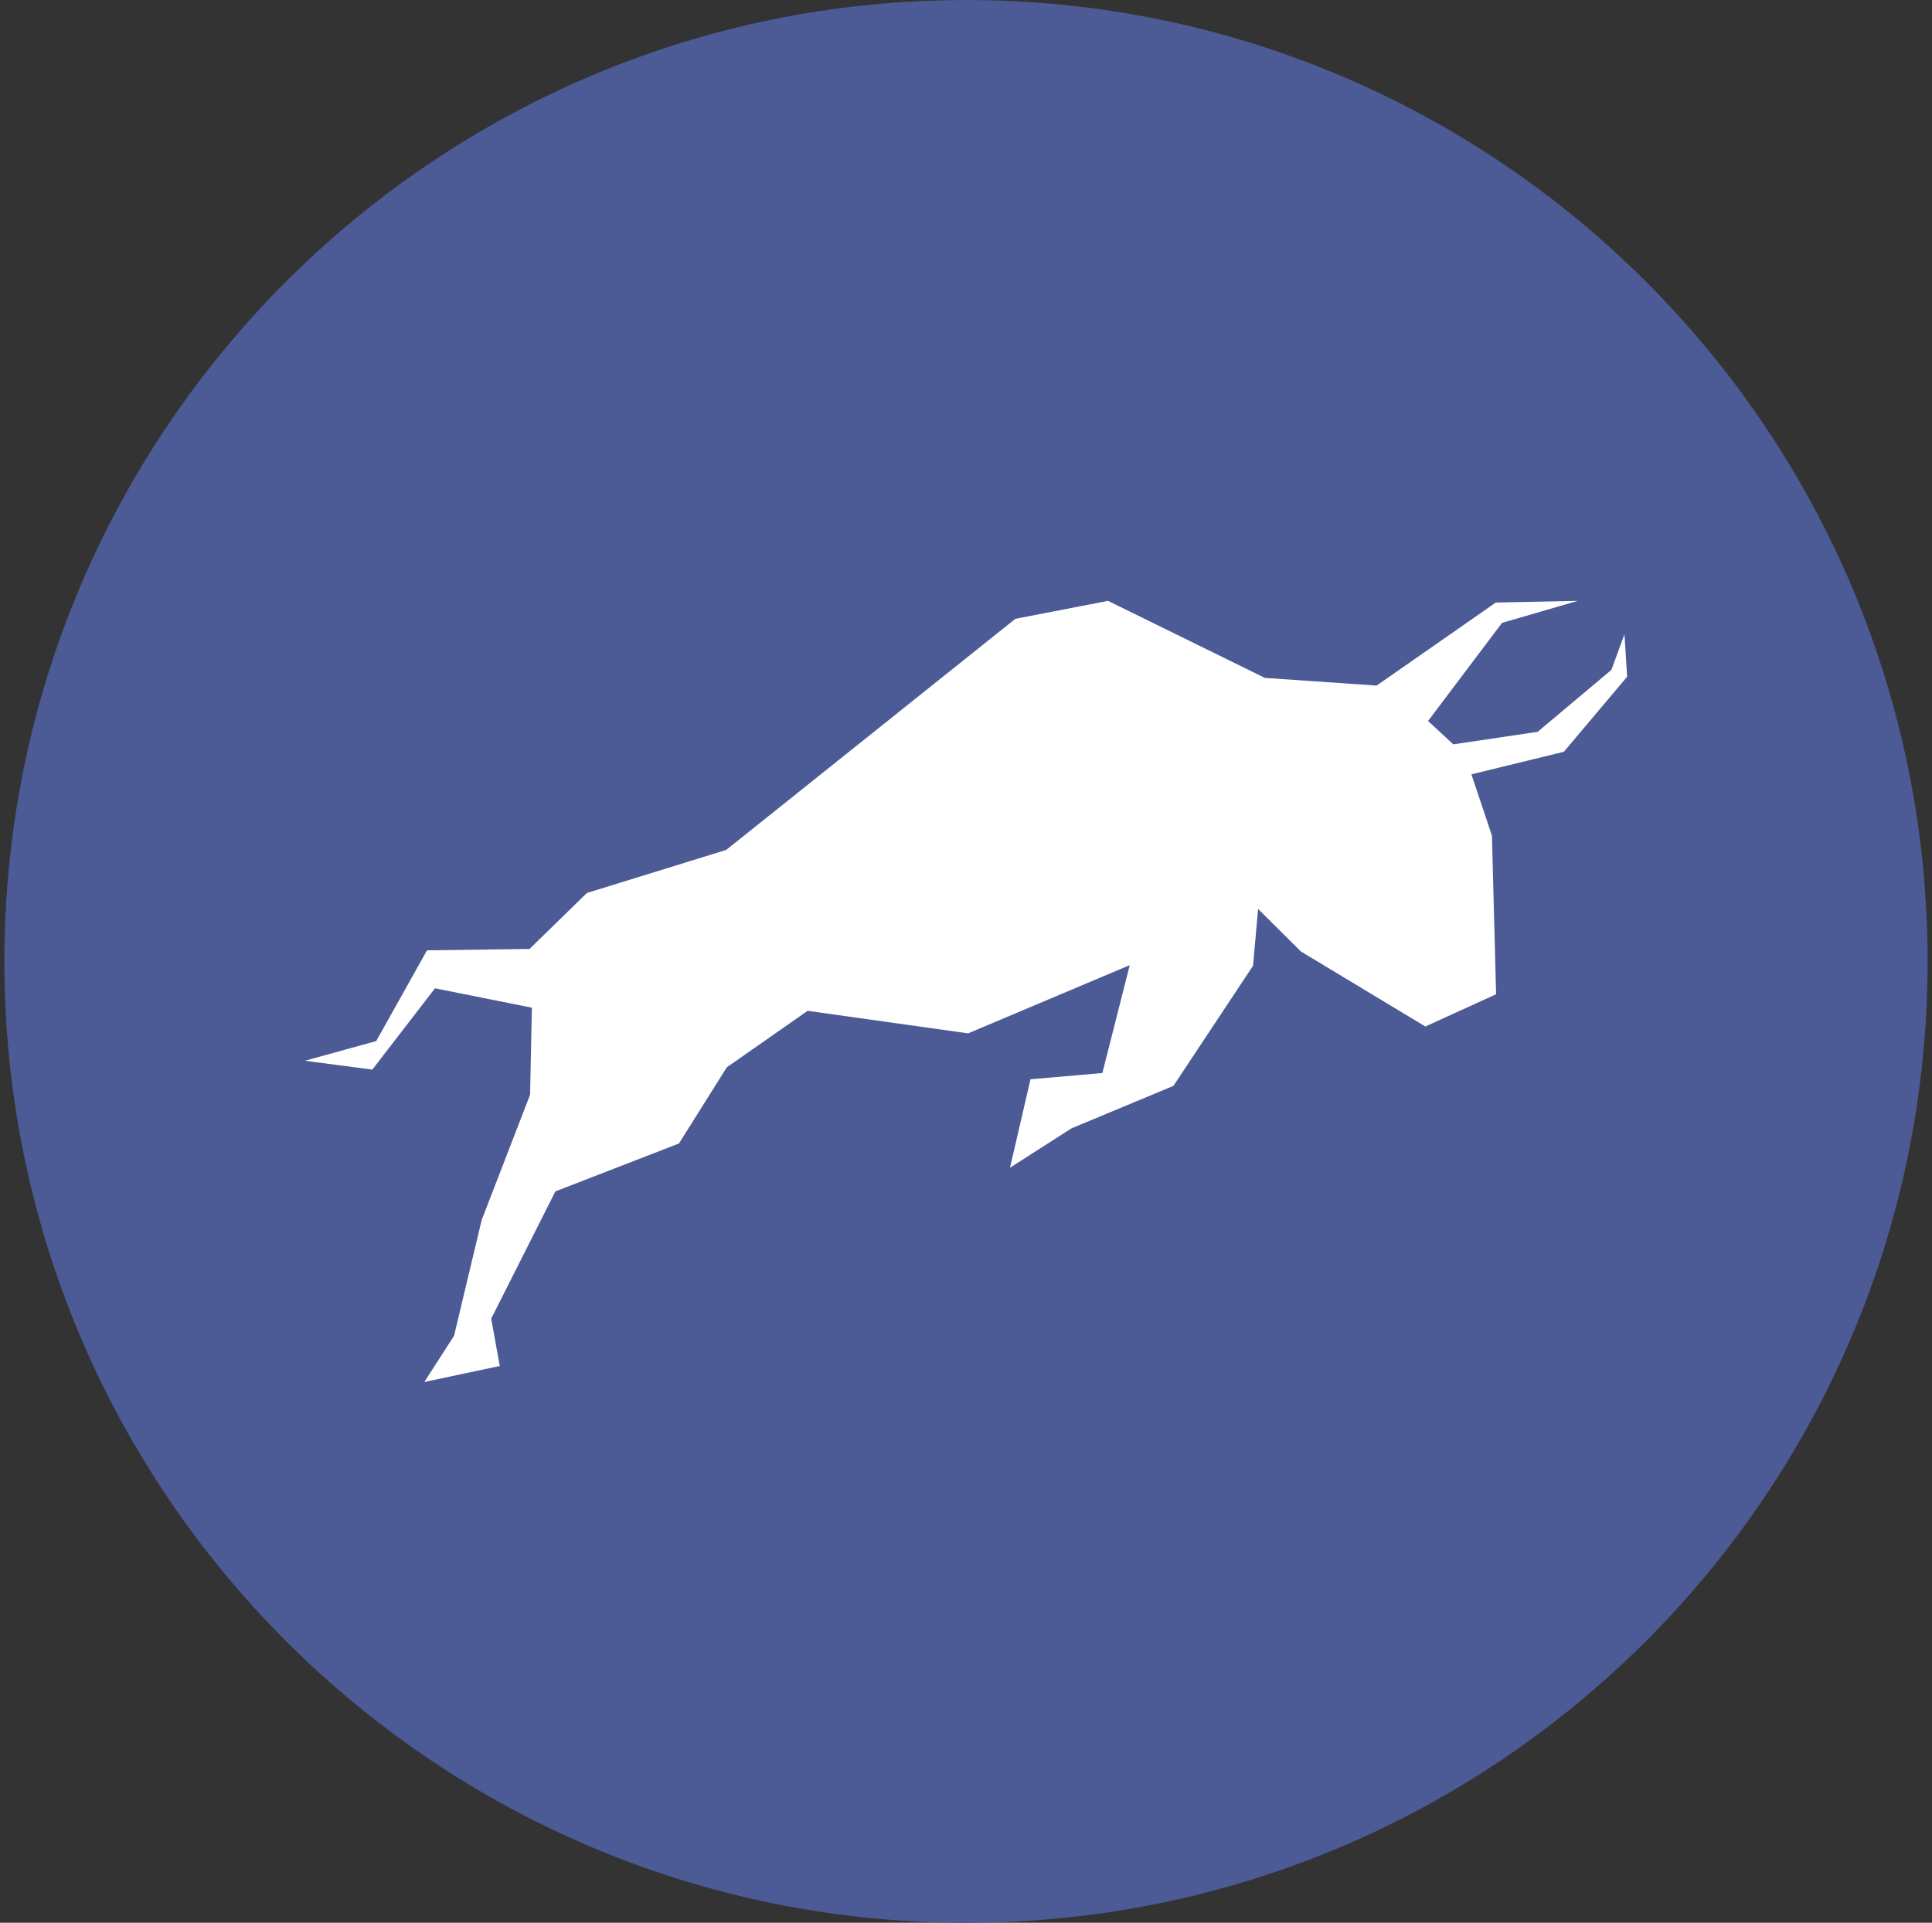 <svg width="221" height="220" viewBox="0 0 221 220" fill="none" xmlns="http://www.w3.org/2000/svg">
<rect x="0" y="0" width="221" height="220" fill="#333333" stroke="none"/>
<g clip-path="url(#clip0_2_19870)">
<path d="M110.5 220C171.251 220 220.5 170.751 220.5 110C220.5 49.249 171.251 0 110.5 0C49.749 0 0.5 49.249 0.5 110C0.5 170.751 49.749 220 110.5 220Z" fill="#4C5A95"/>
<path d="M186.125 77.433L185.822 72.573L184.324 76.649L175.895 83.731L166.242 85.168L163.355 82.493L171.818 71.266L180.481 68.75L171.103 68.942L157.47 78.444L144.689 77.564L126.746 68.75L116.144 70.806L83.069 97.247L67.132 102.176L60.574 108.577L48.845 108.735L43.036 119.116L34.875 121.371L42.589 122.382L49.759 113.08L60.842 115.301L60.636 125.256L55.101 139.583L51.939 152.838L48.536 158.125L57.171 156.296L56.188 150.879L63.53 136.317L77.665 130.838L83.138 122.121L92.384 115.658L110.741 118.236L129.228 110.433L126.099 122.774L117.877 123.489L115.533 133.609L122.566 129.106L134.226 124.245L143.335 110.502L143.913 104.005L148.808 108.866L163.046 117.452L171.137 113.761L170.663 95.618L168.312 88.598L178.886 86.02L186.125 77.433Z" fill="white"/>
</g>
<defs>
<clipPath id="clip0_2_19870">
<rect width="220" height="220" fill="white" transform="translate(0.5)"/>
</clipPath>
</defs>
</svg>
